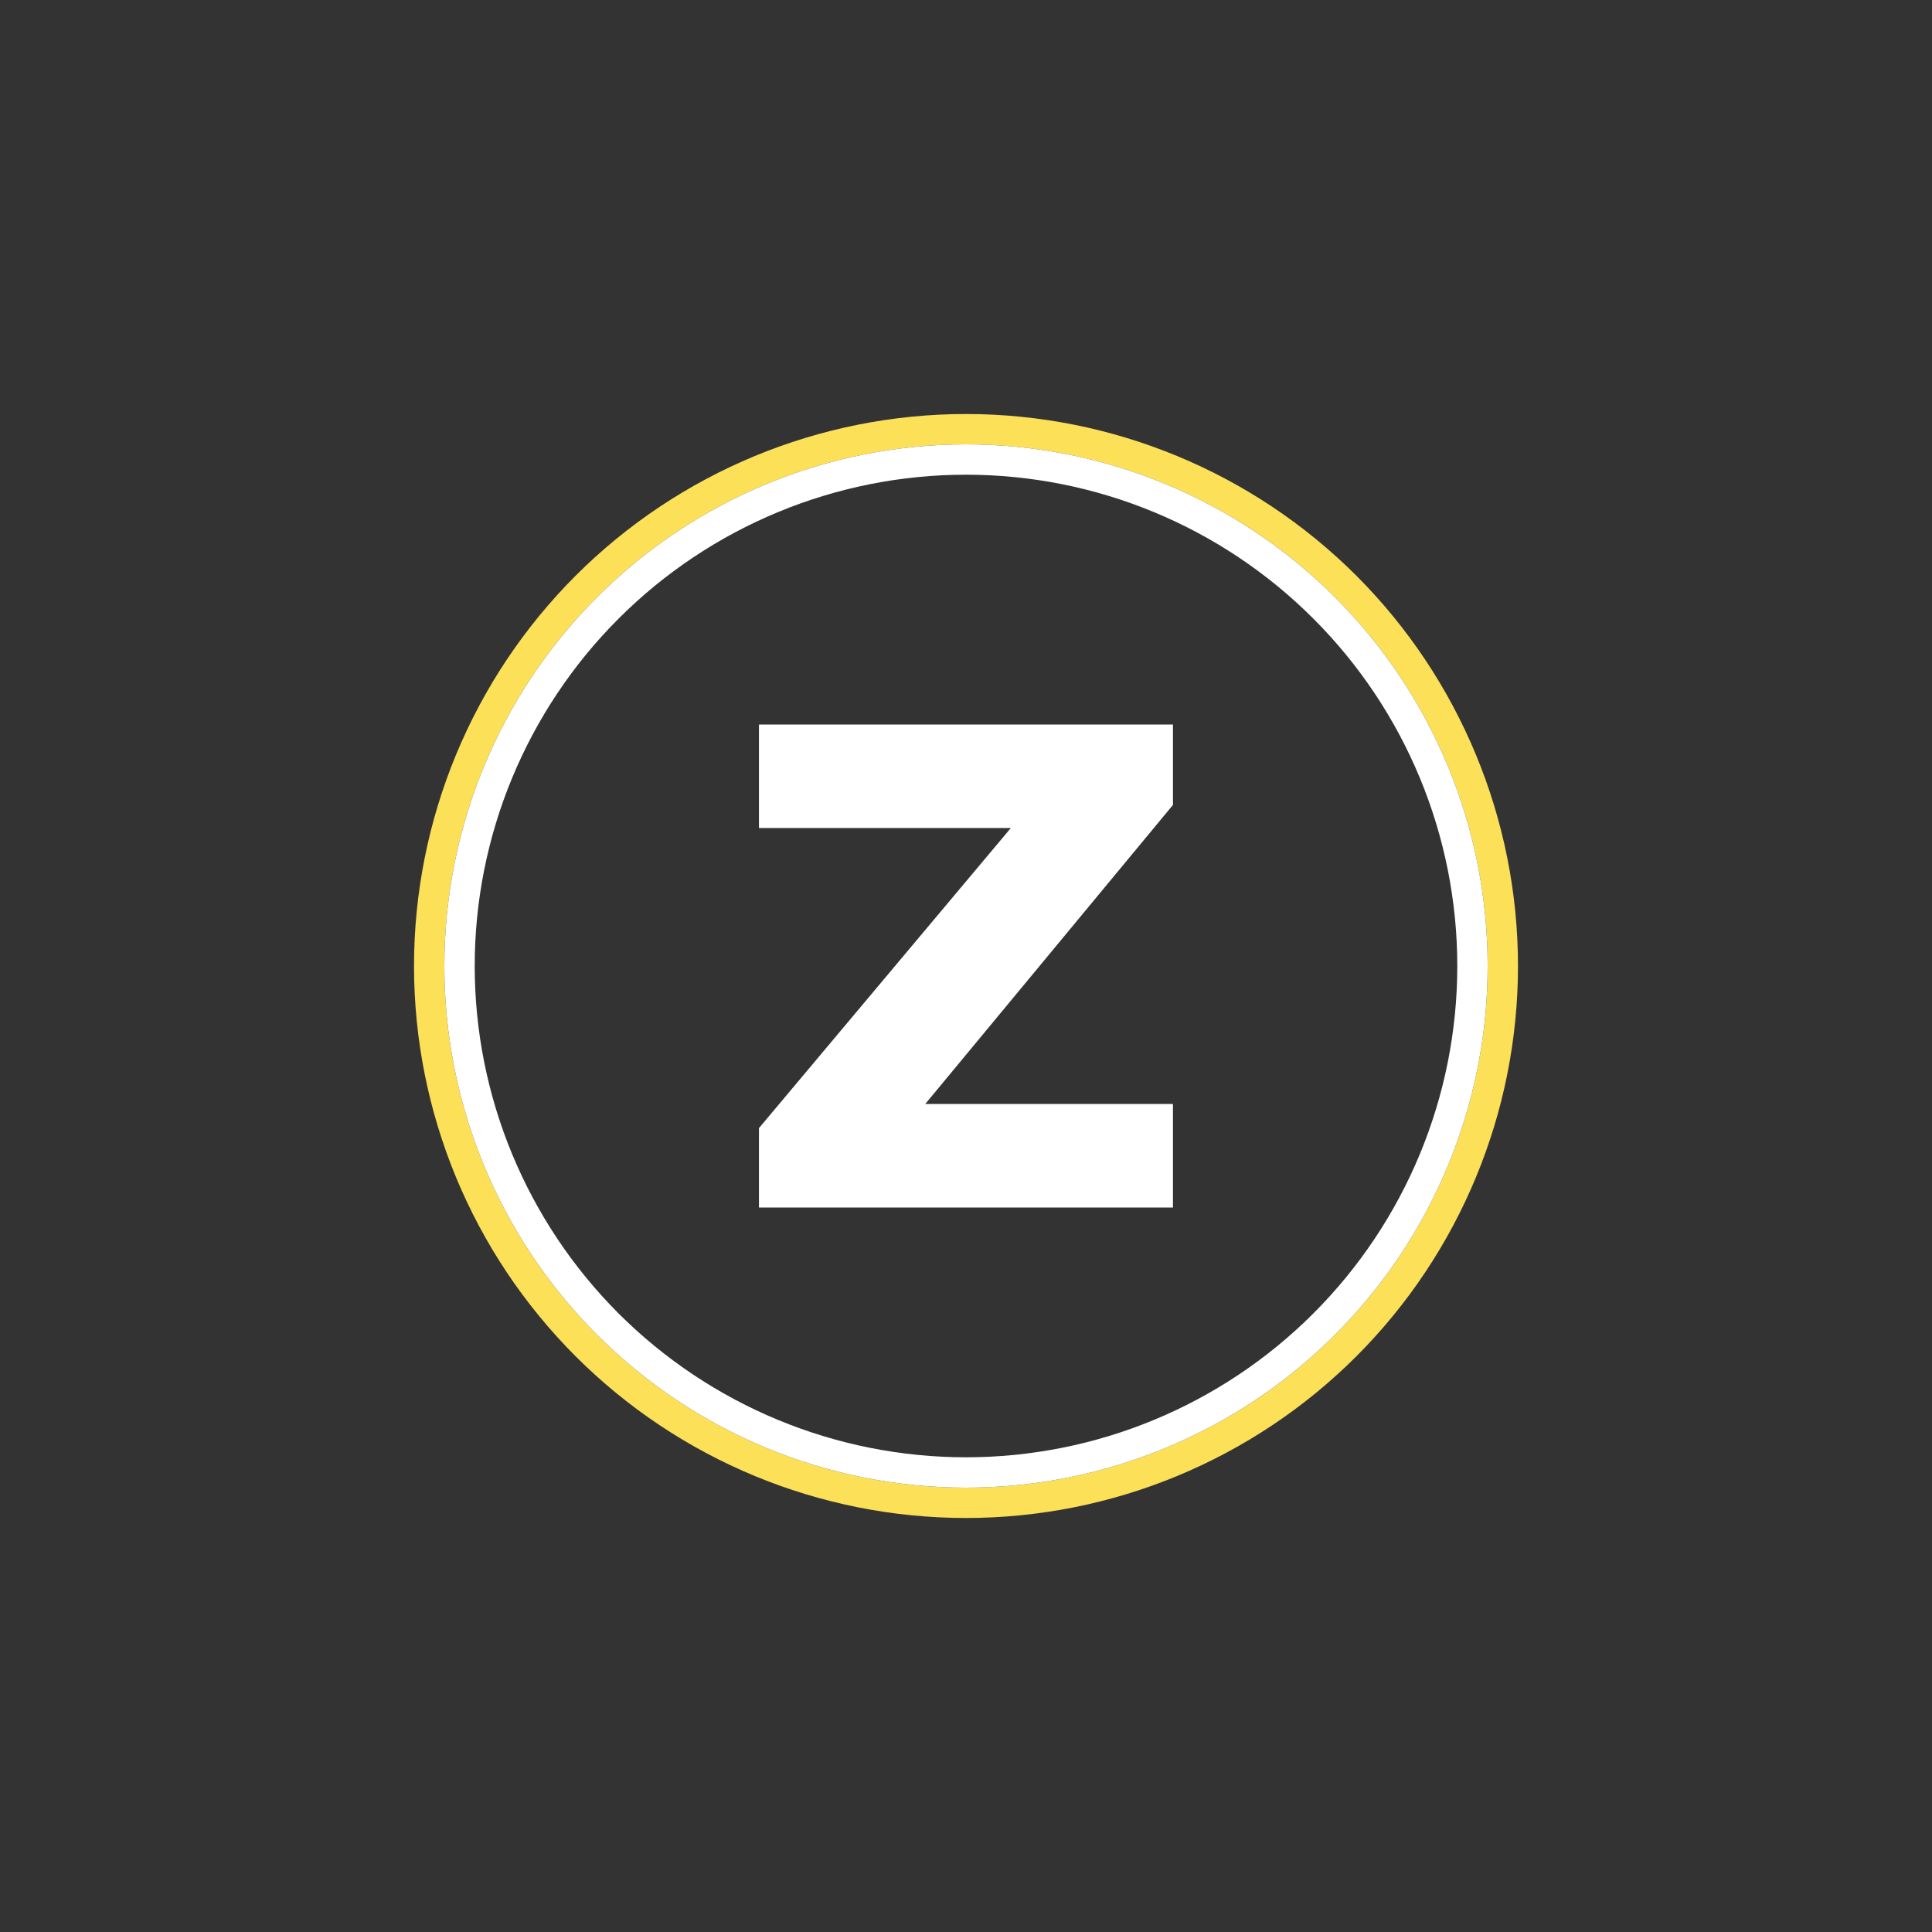 <svg width="24" height="24" viewBox="0 0 24 24" fill="none" xmlns="http://www.w3.org/2000/svg">
<rect x="0" y="0" width="24" height="24" fill="#333333" stroke="none"/>
<path fill-rule="evenodd" clip-rule="evenodd" d="M12 18.48C13.718 18.48 15.367 17.797 16.582 16.582C17.797 15.367 18.48 13.719 18.48 12C18.48 10.282 17.797 8.633 16.582 7.418C15.367 6.203 13.718 5.52 12 5.52C10.281 5.52 8.633 6.203 7.418 7.418C6.202 8.633 5.52 10.282 5.52 12C5.52 13.719 6.202 15.367 7.418 16.582C8.633 17.797 10.281 18.48 12 18.48ZM12 18.857C13.818 18.857 15.562 18.135 16.849 16.849C18.134 15.563 18.857 13.819 18.857 12C18.857 10.182 18.134 8.437 16.849 7.151C15.562 5.866 13.818 5.143 12 5.143C10.181 5.143 8.437 5.866 7.151 7.151C5.865 8.437 5.143 10.182 5.143 12C5.143 13.819 5.865 15.563 7.151 16.849C8.437 18.135 10.181 18.857 12 18.857Z" fill="#FCE058"/>
<path fill-rule="evenodd" clip-rule="evenodd" d="M12 18.103C13.618 18.103 15.171 17.46 16.315 16.316C17.46 15.171 18.103 13.619 18.103 12C18.103 10.382 17.46 8.829 16.315 7.685C15.171 6.54 13.618 5.897 12 5.897C10.381 5.897 8.829 6.54 7.684 7.685C6.54 8.829 5.897 10.382 5.897 12C5.897 13.619 6.54 15.171 7.684 16.316C8.829 17.46 10.381 18.103 12 18.103ZM12 18.48C13.718 18.48 15.367 17.797 16.582 16.582C17.797 15.367 18.48 13.719 18.48 12C18.48 10.282 17.797 8.633 16.582 7.418C15.367 6.203 13.718 5.52 12 5.52C10.281 5.52 8.633 6.203 7.418 7.418C6.202 8.633 5.52 10.282 5.52 12C5.52 13.719 6.202 15.367 7.418 16.582C8.633 17.797 10.281 18.48 12 18.48Z" fill="white"/>
<path d="M14.571 9H9.428V10.286H12.557L9.428 14.014V15H14.571V13.714H11.494L14.571 9.999V9Z" fill="white"/>
</svg>
